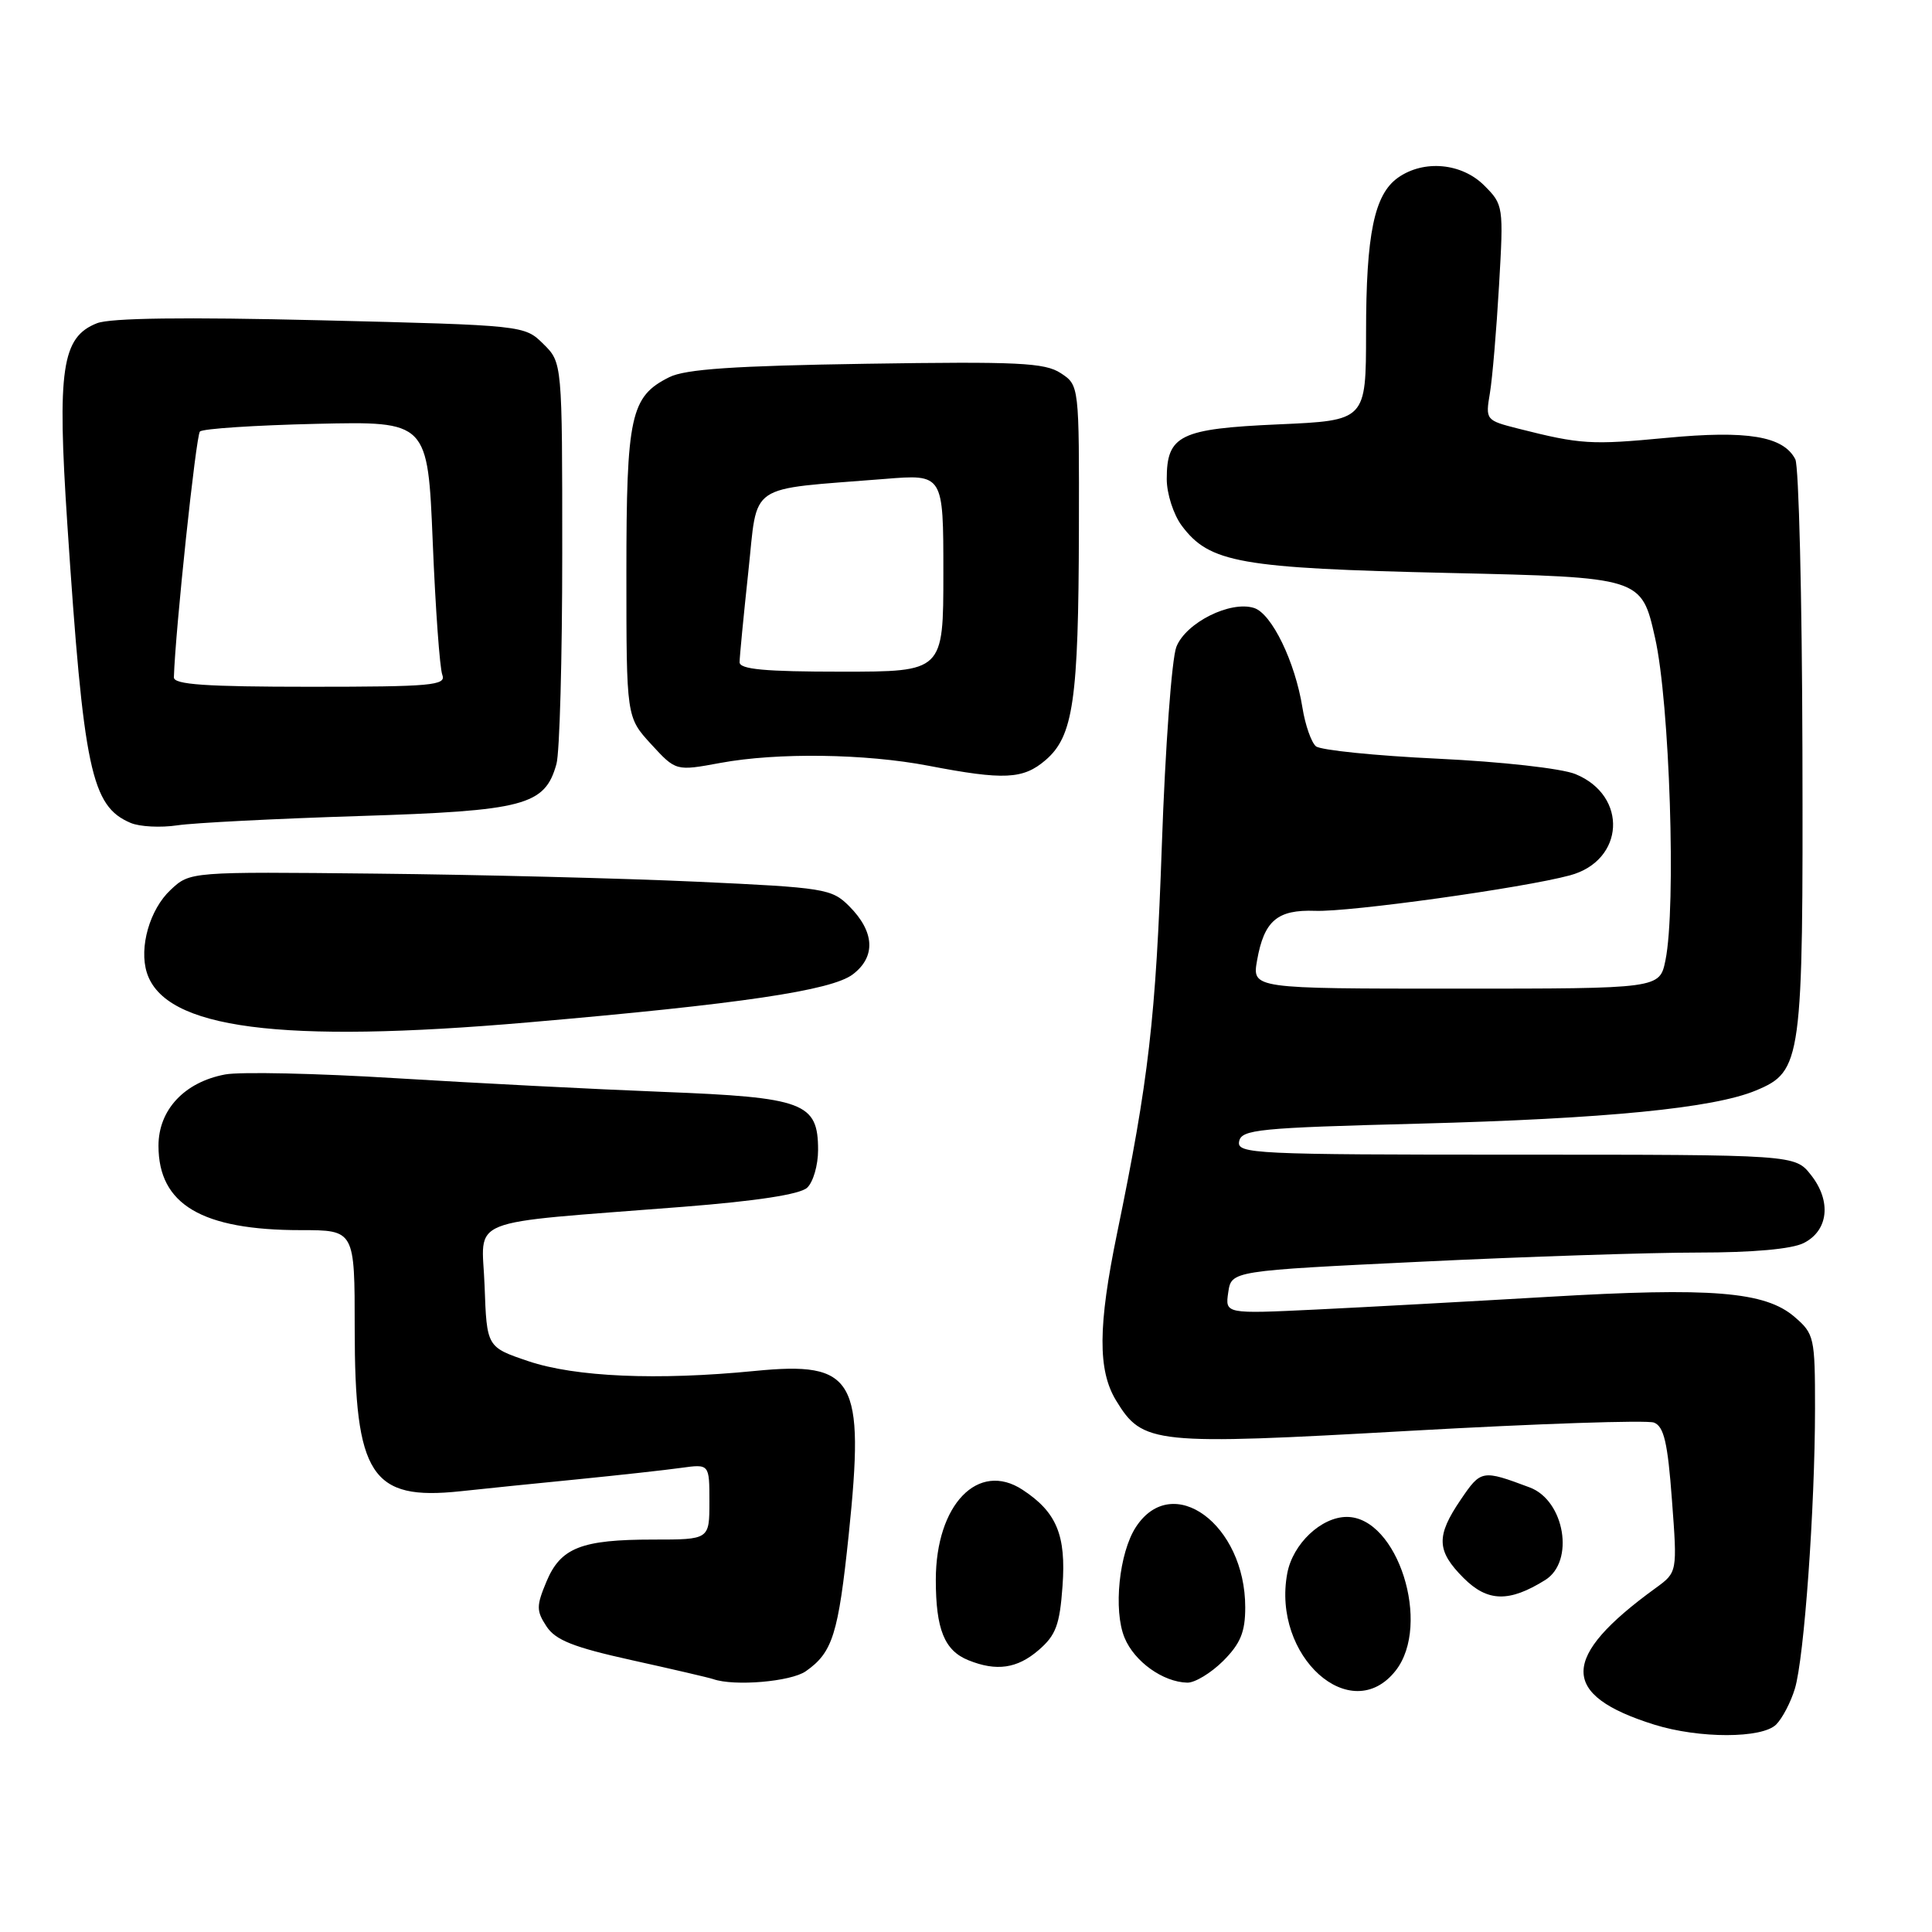 <?xml version="1.0" encoding="UTF-8" standalone="no"?>
<!DOCTYPE svg PUBLIC "-//W3C//DTD SVG 1.1//EN" "http://www.w3.org/Graphics/SVG/1.1/DTD/svg11.dtd" >
<svg xmlns="http://www.w3.org/2000/svg" xmlns:xlink="http://www.w3.org/1999/xlink" version="1.1" viewBox="0 0 256 256">
 <g >
 <path fill="currentColor"
d=" M 235.35 228.51 C 236.17 227.69 237.29 225.55 237.83 223.76 C 239.06 219.73 240.49 199.84 240.50 186.66 C 240.50 177.20 240.40 176.74 237.78 174.49 C 233.89 171.14 226.81 170.56 205.14 171.84 C 194.89 172.44 181.06 173.20 174.42 173.52 C 162.33 174.10 162.33 174.10 162.75 171.24 C 163.17 168.39 163.17 168.39 188.34 167.18 C 202.18 166.51 218.68 165.97 225.00 165.97 C 232.25 165.97 237.42 165.51 239.00 164.71 C 242.28 163.06 242.70 159.16 239.97 155.70 C 237.85 153.00 237.85 153.00 200.85 153.00 C 166.15 153.00 163.87 152.89 164.19 151.25 C 164.49 149.66 166.72 149.44 188.01 148.89 C 212.79 148.24 227.06 146.84 232.68 144.49 C 238.76 141.95 238.93 140.65 238.83 99.38 C 238.78 79.09 238.35 61.76 237.89 60.86 C 236.31 57.79 231.54 57.00 220.81 58.02 C 210.81 58.97 209.45 58.89 201.16 56.79 C 196.87 55.70 196.82 55.64 197.42 52.09 C 197.75 50.12 198.29 43.70 198.63 37.83 C 199.24 27.32 199.21 27.12 196.67 24.58 C 193.69 21.60 188.68 21.13 185.26 23.53 C 182.10 25.75 181.01 30.99 181.01 44.11 C 181.00 55.72 181.00 55.72 169.41 56.23 C 156.34 56.81 154.60 57.66 154.60 63.48 C 154.60 65.42 155.49 68.18 156.59 69.66 C 160.27 74.58 164.26 75.29 192.00 75.92 C 217.50 76.50 217.50 76.50 219.30 84.50 C 221.25 93.10 222.12 120.22 220.68 127.25 C 219.91 131.00 219.91 131.00 192.91 131.00 C 165.91 131.00 165.91 131.00 166.57 127.25 C 167.50 122.00 169.25 120.51 174.27 120.69 C 178.81 120.87 201.84 117.66 208.02 115.99 C 215.28 114.04 215.75 105.43 208.75 102.57 C 206.92 101.82 198.96 100.93 190.50 100.53 C 182.25 100.14 174.99 99.40 174.37 98.89 C 173.76 98.38 172.95 96.08 172.58 93.77 C 171.61 87.69 168.51 81.30 166.17 80.56 C 163.03 79.56 157.15 82.50 155.88 85.70 C 155.26 87.24 154.40 99.07 153.95 112.00 C 153.15 134.91 152.21 143.09 148.03 163.36 C 145.48 175.72 145.45 181.58 147.89 185.58 C 151.42 191.37 152.80 191.51 186.85 189.59 C 203.71 188.64 218.25 188.15 219.16 188.50 C 220.48 189.01 220.98 191.16 221.54 198.74 C 222.26 208.33 222.26 208.33 219.39 210.42 C 206.69 219.63 206.64 224.60 219.22 228.53 C 225.16 230.38 233.48 230.37 235.35 228.51 Z  M 184.93 221.37 C 189.72 215.27 185.19 201.00 178.46 201.00 C 175.07 201.00 171.30 204.57 170.57 208.47 C 168.51 219.46 179.01 228.89 184.93 221.37 Z  M 106.77 221.45 C 110.33 218.96 111.08 216.55 112.46 203.35 C 114.61 182.64 113.30 180.35 100.00 181.66 C 87.09 182.93 76.23 182.46 70.00 180.36 C 64.50 178.50 64.50 178.50 64.21 170.38 C 63.88 161.10 61.04 162.23 90.50 159.91 C 100.29 159.14 106.00 158.26 106.95 157.38 C 107.75 156.64 108.40 154.39 108.40 152.39 C 108.40 146.10 106.56 145.41 87.84 144.68 C 78.85 144.33 62.94 143.51 52.47 142.87 C 42.00 142.22 31.82 142.00 29.84 142.37 C 24.44 143.38 21.00 147.06 21.00 151.82 C 21.00 159.60 26.74 163.00 39.87 163.00 C 47.00 163.00 47.00 163.00 47.00 176.03 C 47.00 195.51 49.18 198.86 61.00 197.60 C 64.03 197.27 71.00 196.56 76.50 196.02 C 82.00 195.47 88.19 194.79 90.25 194.50 C 94.00 193.98 94.00 193.98 94.00 198.99 C 94.00 204.00 94.00 204.00 86.57 204.00 C 77.01 204.00 74.28 205.08 72.40 209.59 C 71.06 212.80 71.06 213.44 72.41 215.50 C 73.61 217.33 75.98 218.27 83.71 219.98 C 89.10 221.17 93.95 222.30 94.50 222.49 C 97.29 223.47 104.80 222.83 106.77 221.45 Z  M 162.08 220.08 C 164.37 217.78 165.00 216.26 165.00 212.98 C 165.00 202.00 155.37 194.92 150.52 202.33 C 148.29 205.73 147.50 213.38 149.01 217.01 C 150.31 220.17 154.11 222.89 157.33 222.96 C 158.33 222.98 160.47 221.68 162.08 220.08 Z  M 137.62 218.65 C 139.91 216.68 140.42 215.31 140.79 210.16 C 141.28 203.42 140.01 200.36 135.49 197.40 C 129.61 193.55 124.01 199.36 124.00 209.32 C 124.00 215.89 125.14 218.71 128.32 219.99 C 132.03 221.49 134.78 221.10 137.62 218.65 Z  M 204.75 209.36 C 208.69 206.90 207.33 198.82 202.69 197.09 C 196.39 194.73 196.24 194.76 193.57 198.69 C 190.26 203.55 190.33 205.49 193.95 209.11 C 197.12 212.27 199.97 212.34 204.75 209.36 Z  M 70.00 135.47 C 98.13 133.04 110.17 131.25 113.00 129.11 C 116.08 126.77 115.90 123.46 112.52 120.07 C 110.21 117.76 109.28 117.61 92.30 116.83 C 82.51 116.38 63.40 115.90 49.84 115.76 C 25.18 115.50 25.18 115.50 22.61 117.91 C 19.84 120.49 18.40 125.54 19.46 128.89 C 21.83 136.33 37.12 138.32 70.00 135.47 Z  M 47.55 108.13 C 69.52 107.44 72.20 106.74 73.73 101.24 C 74.16 99.73 74.50 87.15 74.50 73.27 C 74.50 48.05 74.50 48.05 72.00 45.58 C 69.50 43.11 69.47 43.10 42.50 42.44 C 24.49 42.00 14.62 42.13 12.85 42.83 C 8.18 44.67 7.56 48.89 8.92 69.43 C 11.08 102.06 12.09 106.83 17.31 109.04 C 18.51 109.55 21.30 109.69 23.50 109.36 C 25.70 109.03 36.52 108.48 47.55 108.13 Z  M 138.54 100.72 C 142.22 97.56 142.91 92.82 142.96 70.27 C 143.00 51.05 143.00 51.05 140.55 49.44 C 138.44 48.06 134.91 47.89 114.80 48.20 C 97.31 48.47 90.80 48.91 88.68 49.98 C 83.55 52.54 83.00 55.06 83.00 75.97 C 83.00 95.03 83.00 95.03 86.28 98.61 C 89.56 102.18 89.56 102.18 95.46 101.09 C 102.97 99.70 114.65 99.86 123.00 101.46 C 133.04 103.39 135.57 103.27 138.54 100.72 Z  M 23.04 89.75 C 23.23 83.53 25.97 57.70 26.49 57.18 C 26.86 56.80 33.80 56.35 41.92 56.16 C 56.68 55.82 56.68 55.82 57.34 71.83 C 57.70 80.63 58.27 88.55 58.61 89.42 C 59.15 90.82 57.21 91.00 41.11 91.00 C 27.27 91.00 23.01 90.71 23.04 89.75 Z  M 98.00 87.75 C 98.00 87.06 98.52 81.70 99.15 75.82 C 100.46 63.76 98.72 64.95 117.25 63.46 C 125.00 62.83 125.00 62.83 125.00 75.91 C 125.00 89.00 125.00 89.00 111.50 89.00 C 101.37 89.00 98.00 88.69 98.00 87.75 Z "/>
</g>
</svg>